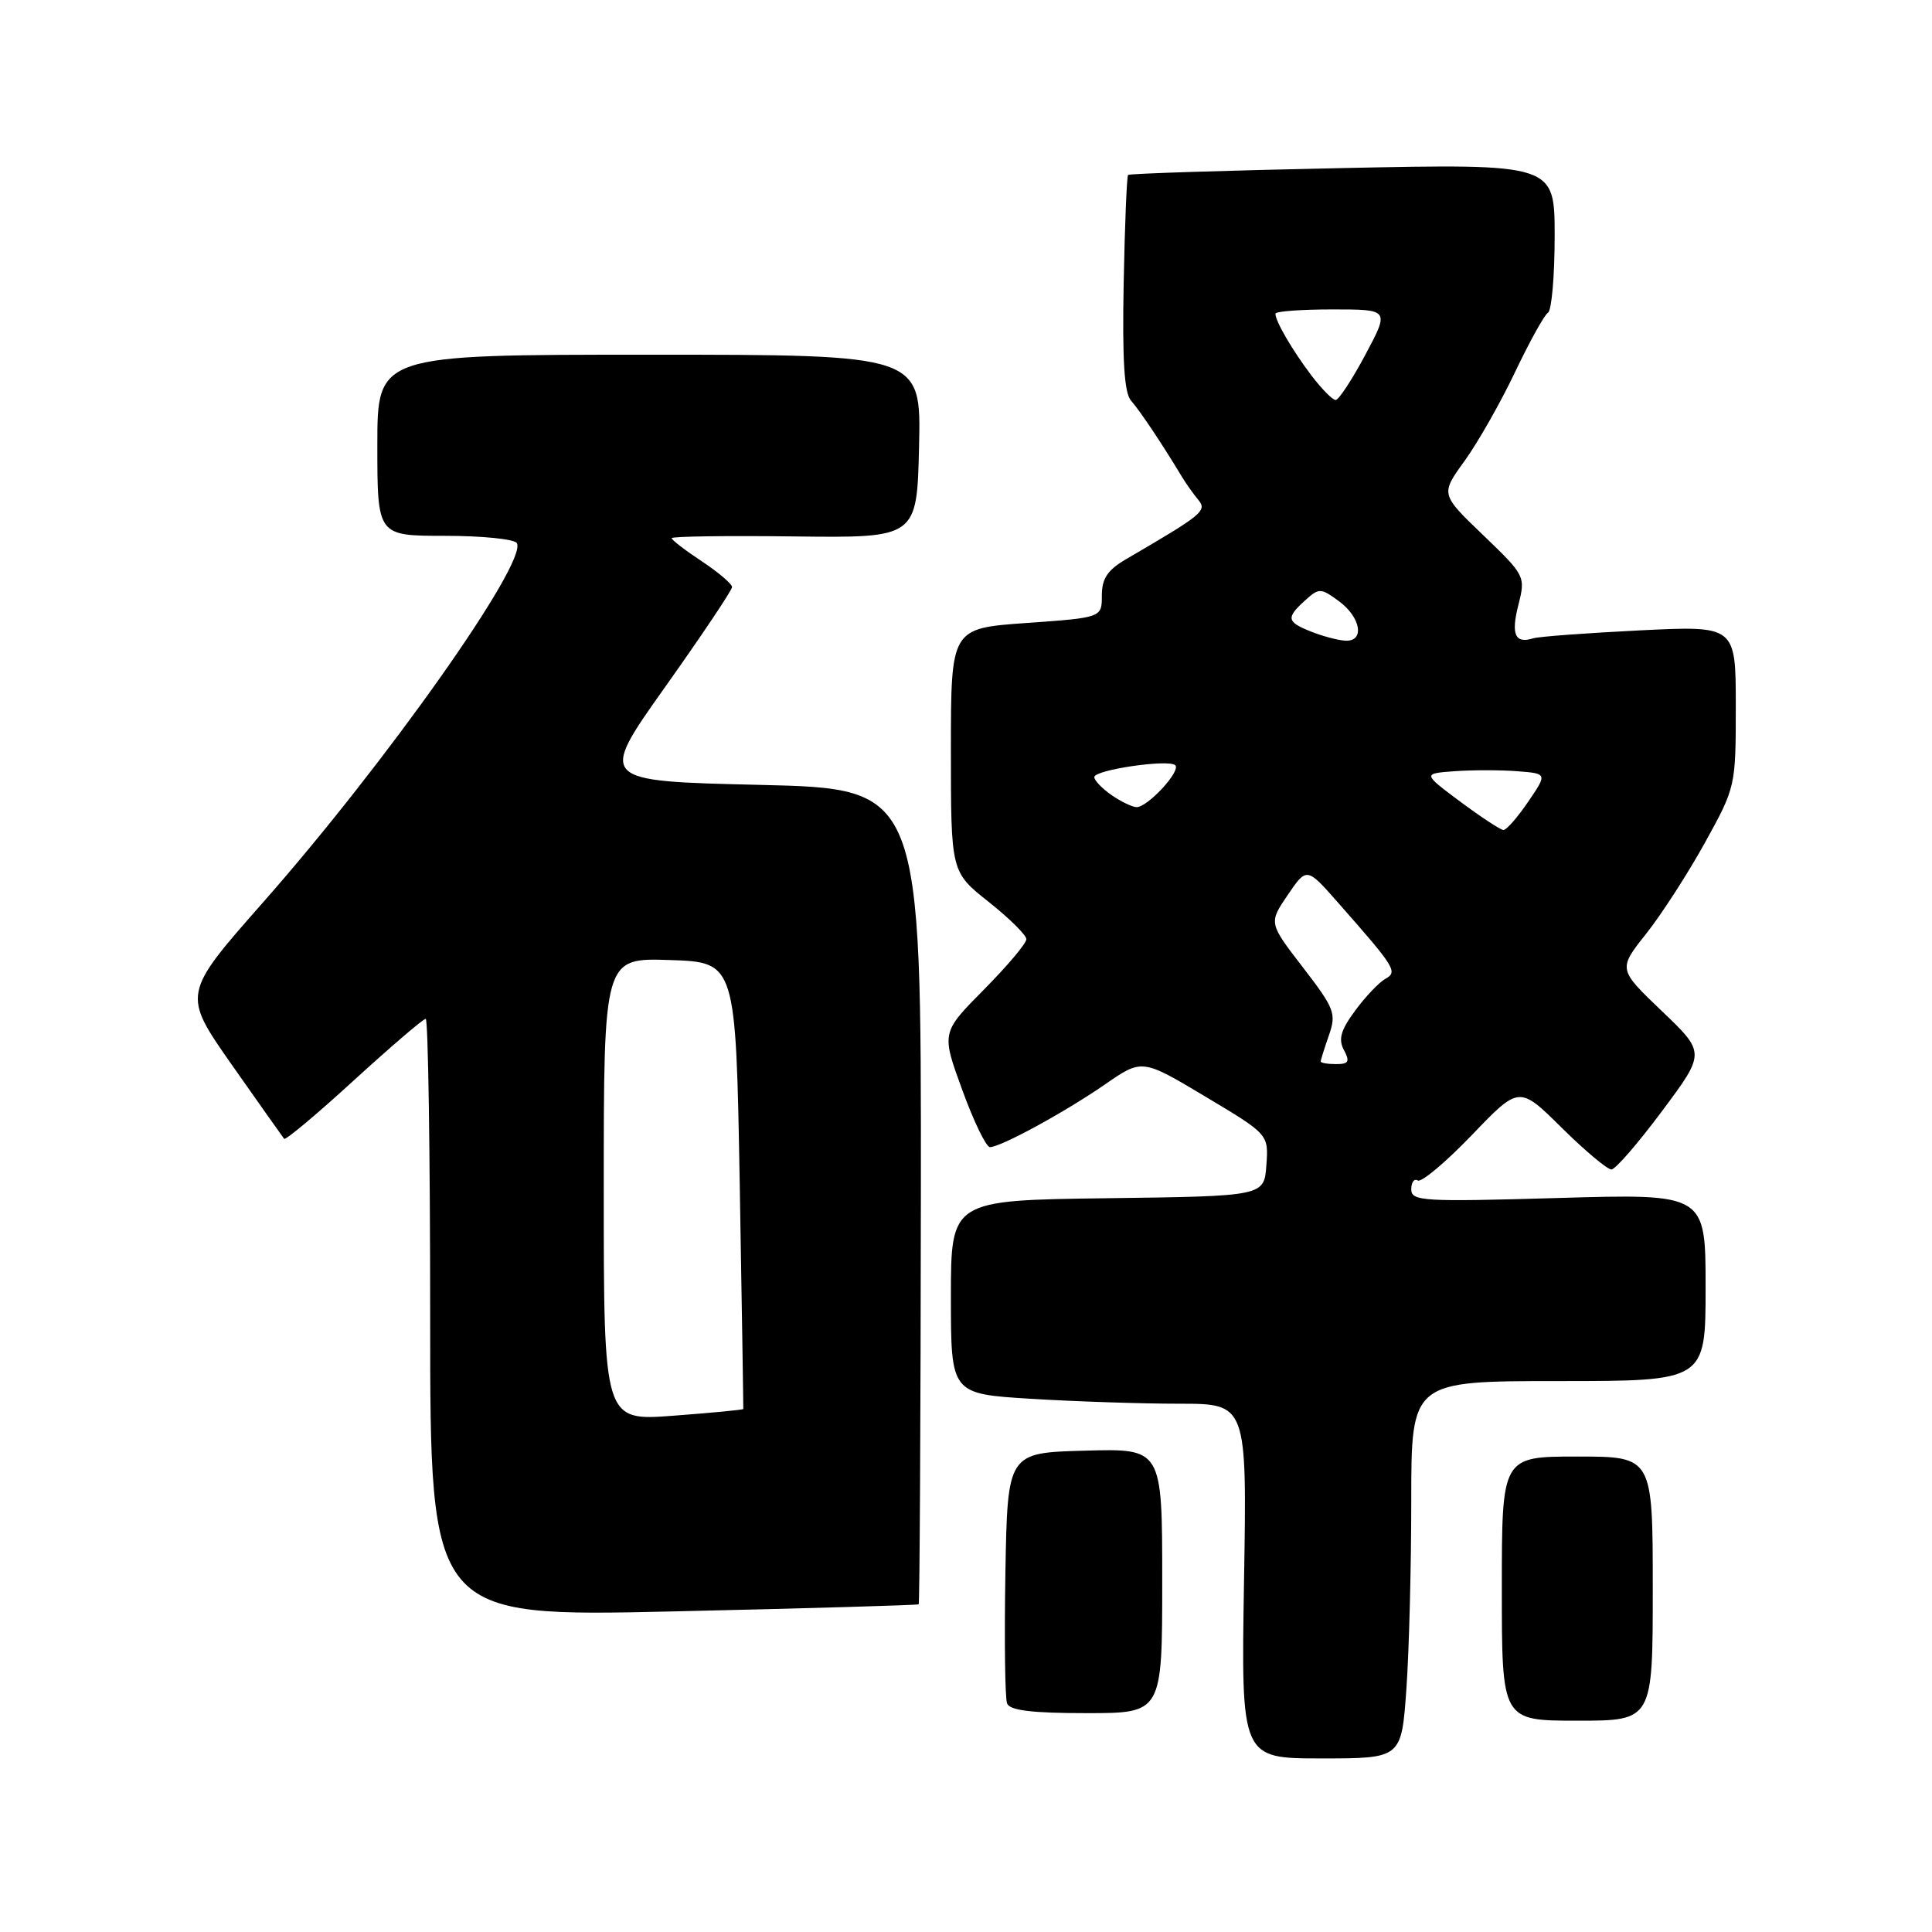 <?xml version="1.0" encoding="UTF-8" standalone="no"?>
<!DOCTYPE svg PUBLIC "-//W3C//DTD SVG 1.1//EN" "http://www.w3.org/Graphics/SVG/1.1/DTD/svg11.dtd" >
<svg xmlns="http://www.w3.org/2000/svg" xmlns:xlink="http://www.w3.org/1999/xlink" version="1.1" viewBox="0 0 256 256">
 <g >
 <path fill="currentColor"
d=" M 186.35 223.85 C 186.71 218.81 187.00 207.56 187.00 198.85 C 187.00 183.00 187.00 183.00 206.50 183.00 C 226.00 183.00 226.00 183.00 226.00 170.59 C 226.00 158.17 226.00 158.17 206.50 158.74 C 188.54 159.26 187.00 159.17 187.00 157.59 C 187.00 156.65 187.39 156.12 187.86 156.42 C 188.34 156.71 191.56 154.01 195.02 150.41 C 201.30 143.86 201.30 143.86 206.93 149.43 C 210.03 152.49 212.99 154.98 213.53 154.96 C 214.06 154.94 217.08 151.46 220.24 147.21 C 225.99 139.50 225.99 139.50 220.19 133.96 C 214.40 128.42 214.40 128.42 218.13 123.72 C 220.18 121.13 223.69 115.69 225.93 111.63 C 229.98 104.30 230.00 104.19 230.00 93.58 C 230.00 82.90 230.00 82.90 217.25 83.53 C 210.24 83.88 203.90 84.35 203.16 84.58 C 200.76 85.34 200.19 84.08 201.19 80.17 C 202.15 76.37 202.10 76.26 196.52 70.90 C 190.87 65.48 190.87 65.48 194.07 61.07 C 195.82 58.64 198.83 53.35 200.75 49.31 C 202.67 45.28 204.63 41.73 205.12 41.43 C 205.60 41.13 206.00 36.56 206.00 31.29 C 206.00 21.69 206.00 21.69 177.90 22.27 C 162.45 22.59 149.66 23.00 149.48 23.18 C 149.30 23.36 149.04 29.85 148.89 37.60 C 148.70 47.75 148.97 52.08 149.87 53.09 C 151.02 54.38 153.98 58.81 156.54 63.06 C 157.11 64.01 158.11 65.43 158.76 66.21 C 159.98 67.68 159.42 68.14 149.25 74.07 C 146.75 75.53 146.00 76.65 146.00 78.91 C 146.00 81.84 146.00 81.84 136.00 82.55 C 126.00 83.26 126.00 83.26 126.00 99.40 C 126.00 115.54 126.00 115.54 131.00 119.50 C 133.75 121.68 136.00 123.91 136.00 124.45 C 136.00 125.00 133.47 128.00 130.37 131.13 C 124.73 136.83 124.73 136.83 127.50 144.41 C 129.02 148.59 130.67 152.00 131.17 152.00 C 132.60 152.00 141.06 147.39 146.42 143.69 C 151.33 140.29 151.33 140.29 159.71 145.30 C 168.10 150.31 168.10 150.31 167.80 154.41 C 167.50 158.50 167.50 158.50 146.75 158.77 C 126.00 159.04 126.00 159.04 126.00 171.87 C 126.00 184.70 126.00 184.70 136.66 185.35 C 142.52 185.71 151.34 186.00 156.27 186.00 C 165.23 186.00 165.23 186.00 164.84 209.50 C 164.45 233.00 164.45 233.00 175.08 233.00 C 185.70 233.00 185.70 233.00 186.35 223.85 Z  M 219.00 210.50 C 219.00 193.00 219.00 193.00 209.00 193.00 C 199.00 193.00 199.00 193.00 199.00 210.50 C 199.00 228.00 199.00 228.00 209.00 228.00 C 219.00 228.00 219.00 228.00 219.00 210.50 Z  M 154.00 209.47 C 154.00 191.93 154.00 191.93 143.75 192.22 C 133.50 192.50 133.50 192.50 133.22 208.46 C 133.07 217.24 133.17 225.00 133.44 225.71 C 133.80 226.64 136.70 227.00 143.97 227.00 C 154.00 227.00 154.00 227.00 154.00 209.47 Z  M 121.73 212.58 C 121.86 212.46 121.99 188.10 122.02 158.43 C 122.07 104.50 122.07 104.50 100.68 104.00 C 79.28 103.50 79.28 103.50 88.14 91.02 C 93.01 84.16 97.00 78.20 97.00 77.79 C 97.00 77.37 95.20 75.84 93.00 74.38 C 90.80 72.93 89.00 71.54 89.00 71.31 C 89.00 71.07 96.31 70.97 105.25 71.08 C 121.50 71.28 121.50 71.28 121.78 59.14 C 122.06 47.00 122.06 47.00 86.03 47.00 C 50.00 47.00 50.00 47.00 50.00 59.00 C 50.00 71.00 50.00 71.00 58.94 71.00 C 63.86 71.00 68.15 71.43 68.48 71.96 C 69.99 74.42 51.17 101.07 34.82 119.61 C 24.15 131.72 24.15 131.72 30.73 141.11 C 34.36 146.27 37.47 150.68 37.65 150.90 C 37.83 151.12 41.99 147.64 46.89 143.15 C 51.80 138.67 56.08 135.00 56.41 135.00 C 56.73 135.00 57.00 152.83 57.00 174.63 C 57.00 214.25 57.00 214.25 89.25 213.52 C 106.99 213.12 121.60 212.69 121.73 212.58 Z  M 175.00 140.65 C 175.00 140.46 175.49 138.90 176.09 137.18 C 177.09 134.29 176.85 133.65 172.64 128.18 C 168.11 122.30 168.11 122.30 170.63 118.59 C 173.15 114.89 173.15 114.89 177.32 119.63 C 184.94 128.28 185.24 128.77 183.54 129.72 C 182.72 130.18 180.92 132.07 179.56 133.92 C 177.65 136.51 177.31 137.71 178.08 139.14 C 178.89 140.67 178.71 141.00 177.04 141.00 C 175.92 141.00 175.00 140.84 175.00 140.65 Z  M 193.50 106.23 C 188.50 102.50 188.50 102.50 192.75 102.19 C 195.09 102.02 198.81 102.02 201.02 102.19 C 205.04 102.50 205.04 102.50 202.48 106.25 C 201.08 108.31 199.61 109.99 199.21 109.98 C 198.82 109.96 196.25 108.27 193.50 106.23 Z  M 147.25 105.33 C 146.01 104.46 145.00 103.40 145.00 102.97 C 145.00 102.01 154.89 100.56 155.73 101.40 C 156.51 102.18 152.01 107.02 150.58 106.95 C 149.98 106.92 148.49 106.19 147.25 105.33 Z  M 173.75 83.70 C 170.48 82.41 170.38 81.87 172.93 79.56 C 174.78 77.89 174.99 77.89 177.40 79.65 C 180.34 81.80 180.87 85.05 178.25 84.89 C 177.29 84.84 175.26 84.30 173.75 83.70 Z  M 173.77 49.75 C 171.24 46.41 169.00 42.57 169.00 41.57 C 169.00 41.25 172.40 41.00 176.56 41.00 C 184.12 41.00 184.12 41.00 180.92 47.00 C 179.16 50.30 177.39 53.00 176.98 53.00 C 176.57 53.00 175.13 51.54 173.77 49.75 Z  M 80.00 157.60 C 80.00 126.92 80.00 126.92 88.75 127.21 C 97.50 127.50 97.50 127.50 98.02 157.00 C 98.30 173.22 98.51 186.59 98.49 186.70 C 98.46 186.81 94.29 187.21 89.22 187.59 C 80.00 188.29 80.00 188.29 80.00 157.60 Z "/>
</g>
</svg>